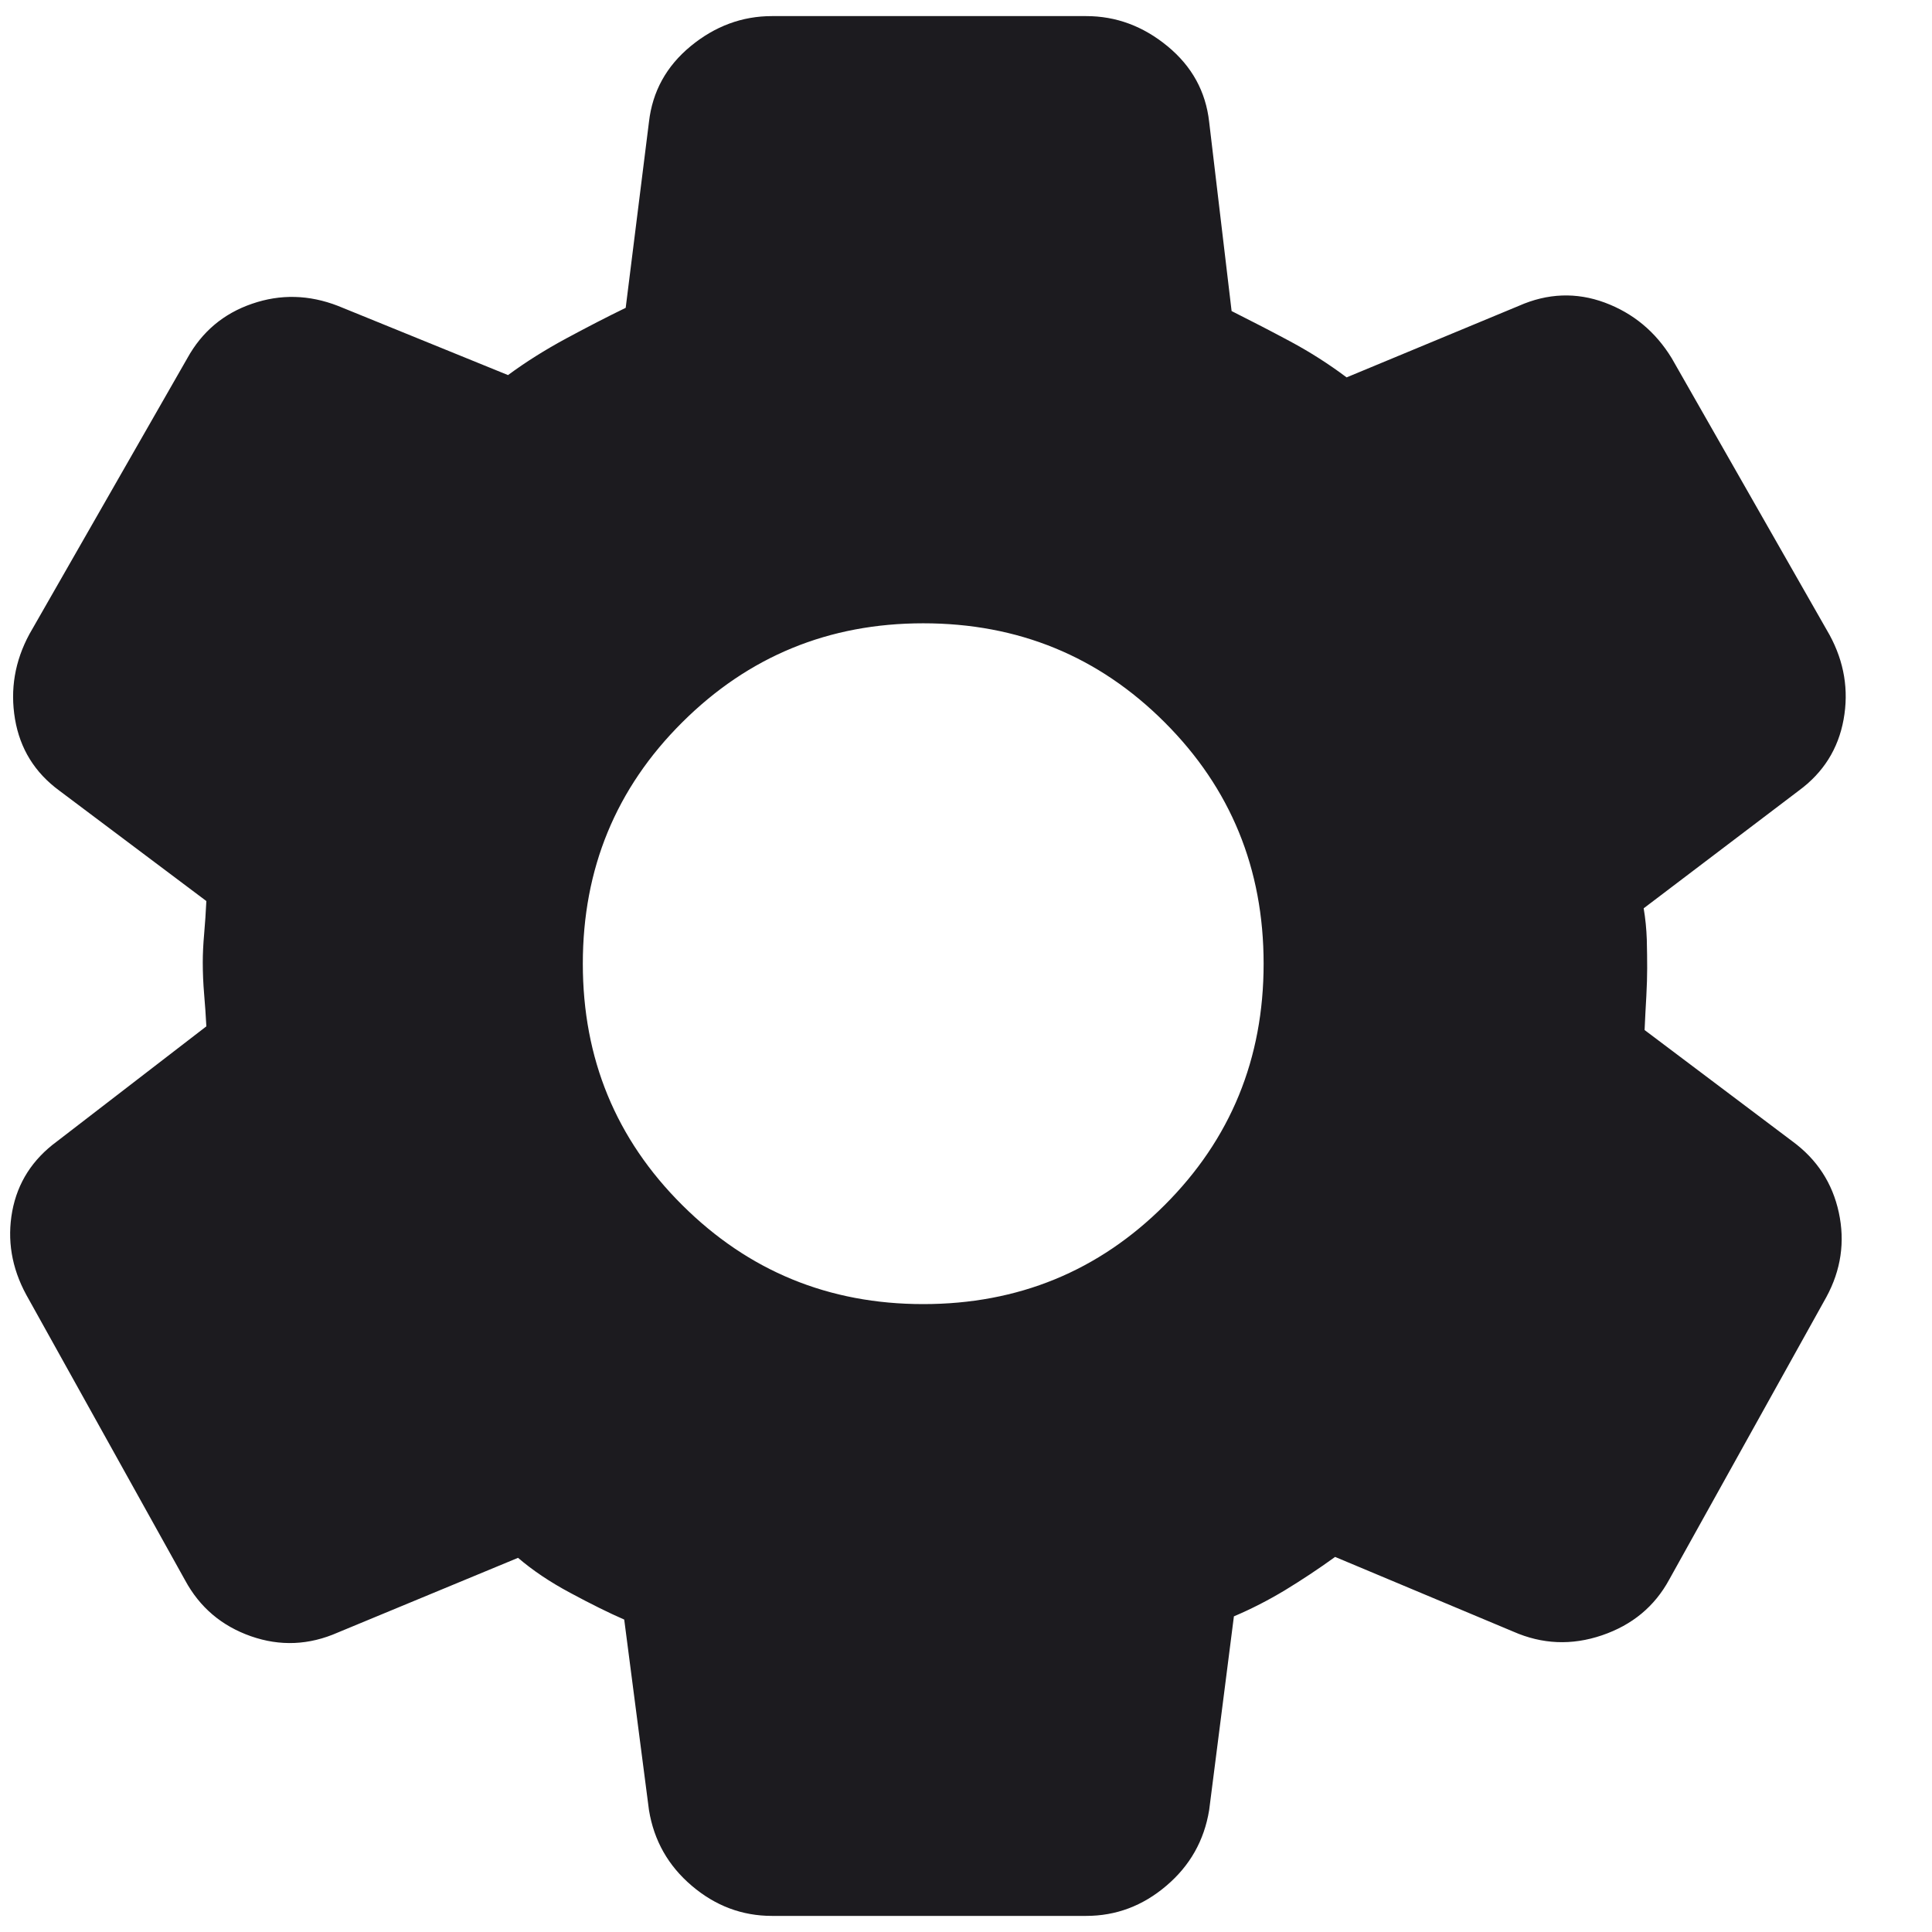 <svg width="21" height="21" viewBox="0 0 21 21" fill="none" xmlns="http://www.w3.org/2000/svg">
<path d="M8.391 20.825C8.067 20.825 7.776 20.716 7.52 20.498C7.263 20.28 7.108 20.006 7.054 19.675L6.785 17.604C6.617 17.531 6.422 17.434 6.199 17.314C5.976 17.195 5.787 17.067 5.631 16.933L3.674 17.744C3.359 17.883 3.044 17.896 2.727 17.785C2.409 17.673 2.171 17.471 2.012 17.177L0.285 14.073C0.126 13.78 0.076 13.477 0.133 13.166C0.191 12.855 0.353 12.602 0.62 12.406L2.243 11.156C2.237 11.04 2.229 10.924 2.219 10.808C2.209 10.691 2.204 10.575 2.204 10.46C2.204 10.367 2.209 10.264 2.219 10.151C2.229 10.037 2.237 9.919 2.243 9.794L0.645 8.594C0.378 8.398 0.218 8.139 0.163 7.816C0.109 7.494 0.161 7.186 0.32 6.892L2.037 3.892C2.196 3.605 2.43 3.408 2.739 3.302C3.048 3.195 3.359 3.203 3.674 3.325L5.522 4.077C5.713 3.936 5.924 3.803 6.156 3.678C6.388 3.553 6.603 3.442 6.801 3.346L7.054 1.325C7.092 0.994 7.243 0.72 7.507 0.502C7.772 0.284 8.067 0.175 8.391 0.175H11.806C12.131 0.175 12.425 0.284 12.69 0.502C12.955 0.72 13.106 0.994 13.143 1.325L13.387 3.381C13.604 3.49 13.817 3.6 14.026 3.712C14.236 3.825 14.44 3.954 14.637 4.102L16.508 3.325C16.822 3.186 17.134 3.175 17.443 3.289C17.752 3.404 17.994 3.605 18.17 3.892L19.887 6.902C20.046 7.195 20.097 7.502 20.039 7.821C19.981 8.14 19.819 8.398 19.552 8.594L17.866 9.873C17.885 9.984 17.896 10.098 17.9 10.213C17.903 10.329 17.904 10.433 17.904 10.525C17.904 10.611 17.901 10.711 17.895 10.827C17.888 10.942 17.882 11.065 17.876 11.196L19.483 12.406C19.75 12.602 19.918 12.86 19.987 13.179C20.056 13.498 20.011 13.805 19.852 14.098L18.145 17.167C17.986 17.461 17.742 17.663 17.413 17.775C17.084 17.887 16.763 17.873 16.449 17.735L14.512 16.923C14.331 17.054 14.149 17.174 13.967 17.285C13.784 17.395 13.599 17.49 13.412 17.569L13.143 19.675C13.089 20.006 12.934 20.28 12.677 20.498C12.421 20.716 12.131 20.825 11.806 20.825H8.391ZM10.035 14.175C11.067 14.175 11.942 13.816 12.659 13.099C13.377 12.382 13.735 11.507 13.735 10.475C13.735 9.443 13.377 8.568 12.659 7.851C11.942 7.134 11.067 6.775 10.035 6.775C9.009 6.775 8.136 7.134 7.416 7.851C6.695 8.568 6.335 9.443 6.335 10.475C6.335 11.507 6.695 12.382 7.416 13.099C8.136 13.816 9.009 14.175 10.035 14.175Z" fill="#1C1B1F"/>
</svg>
